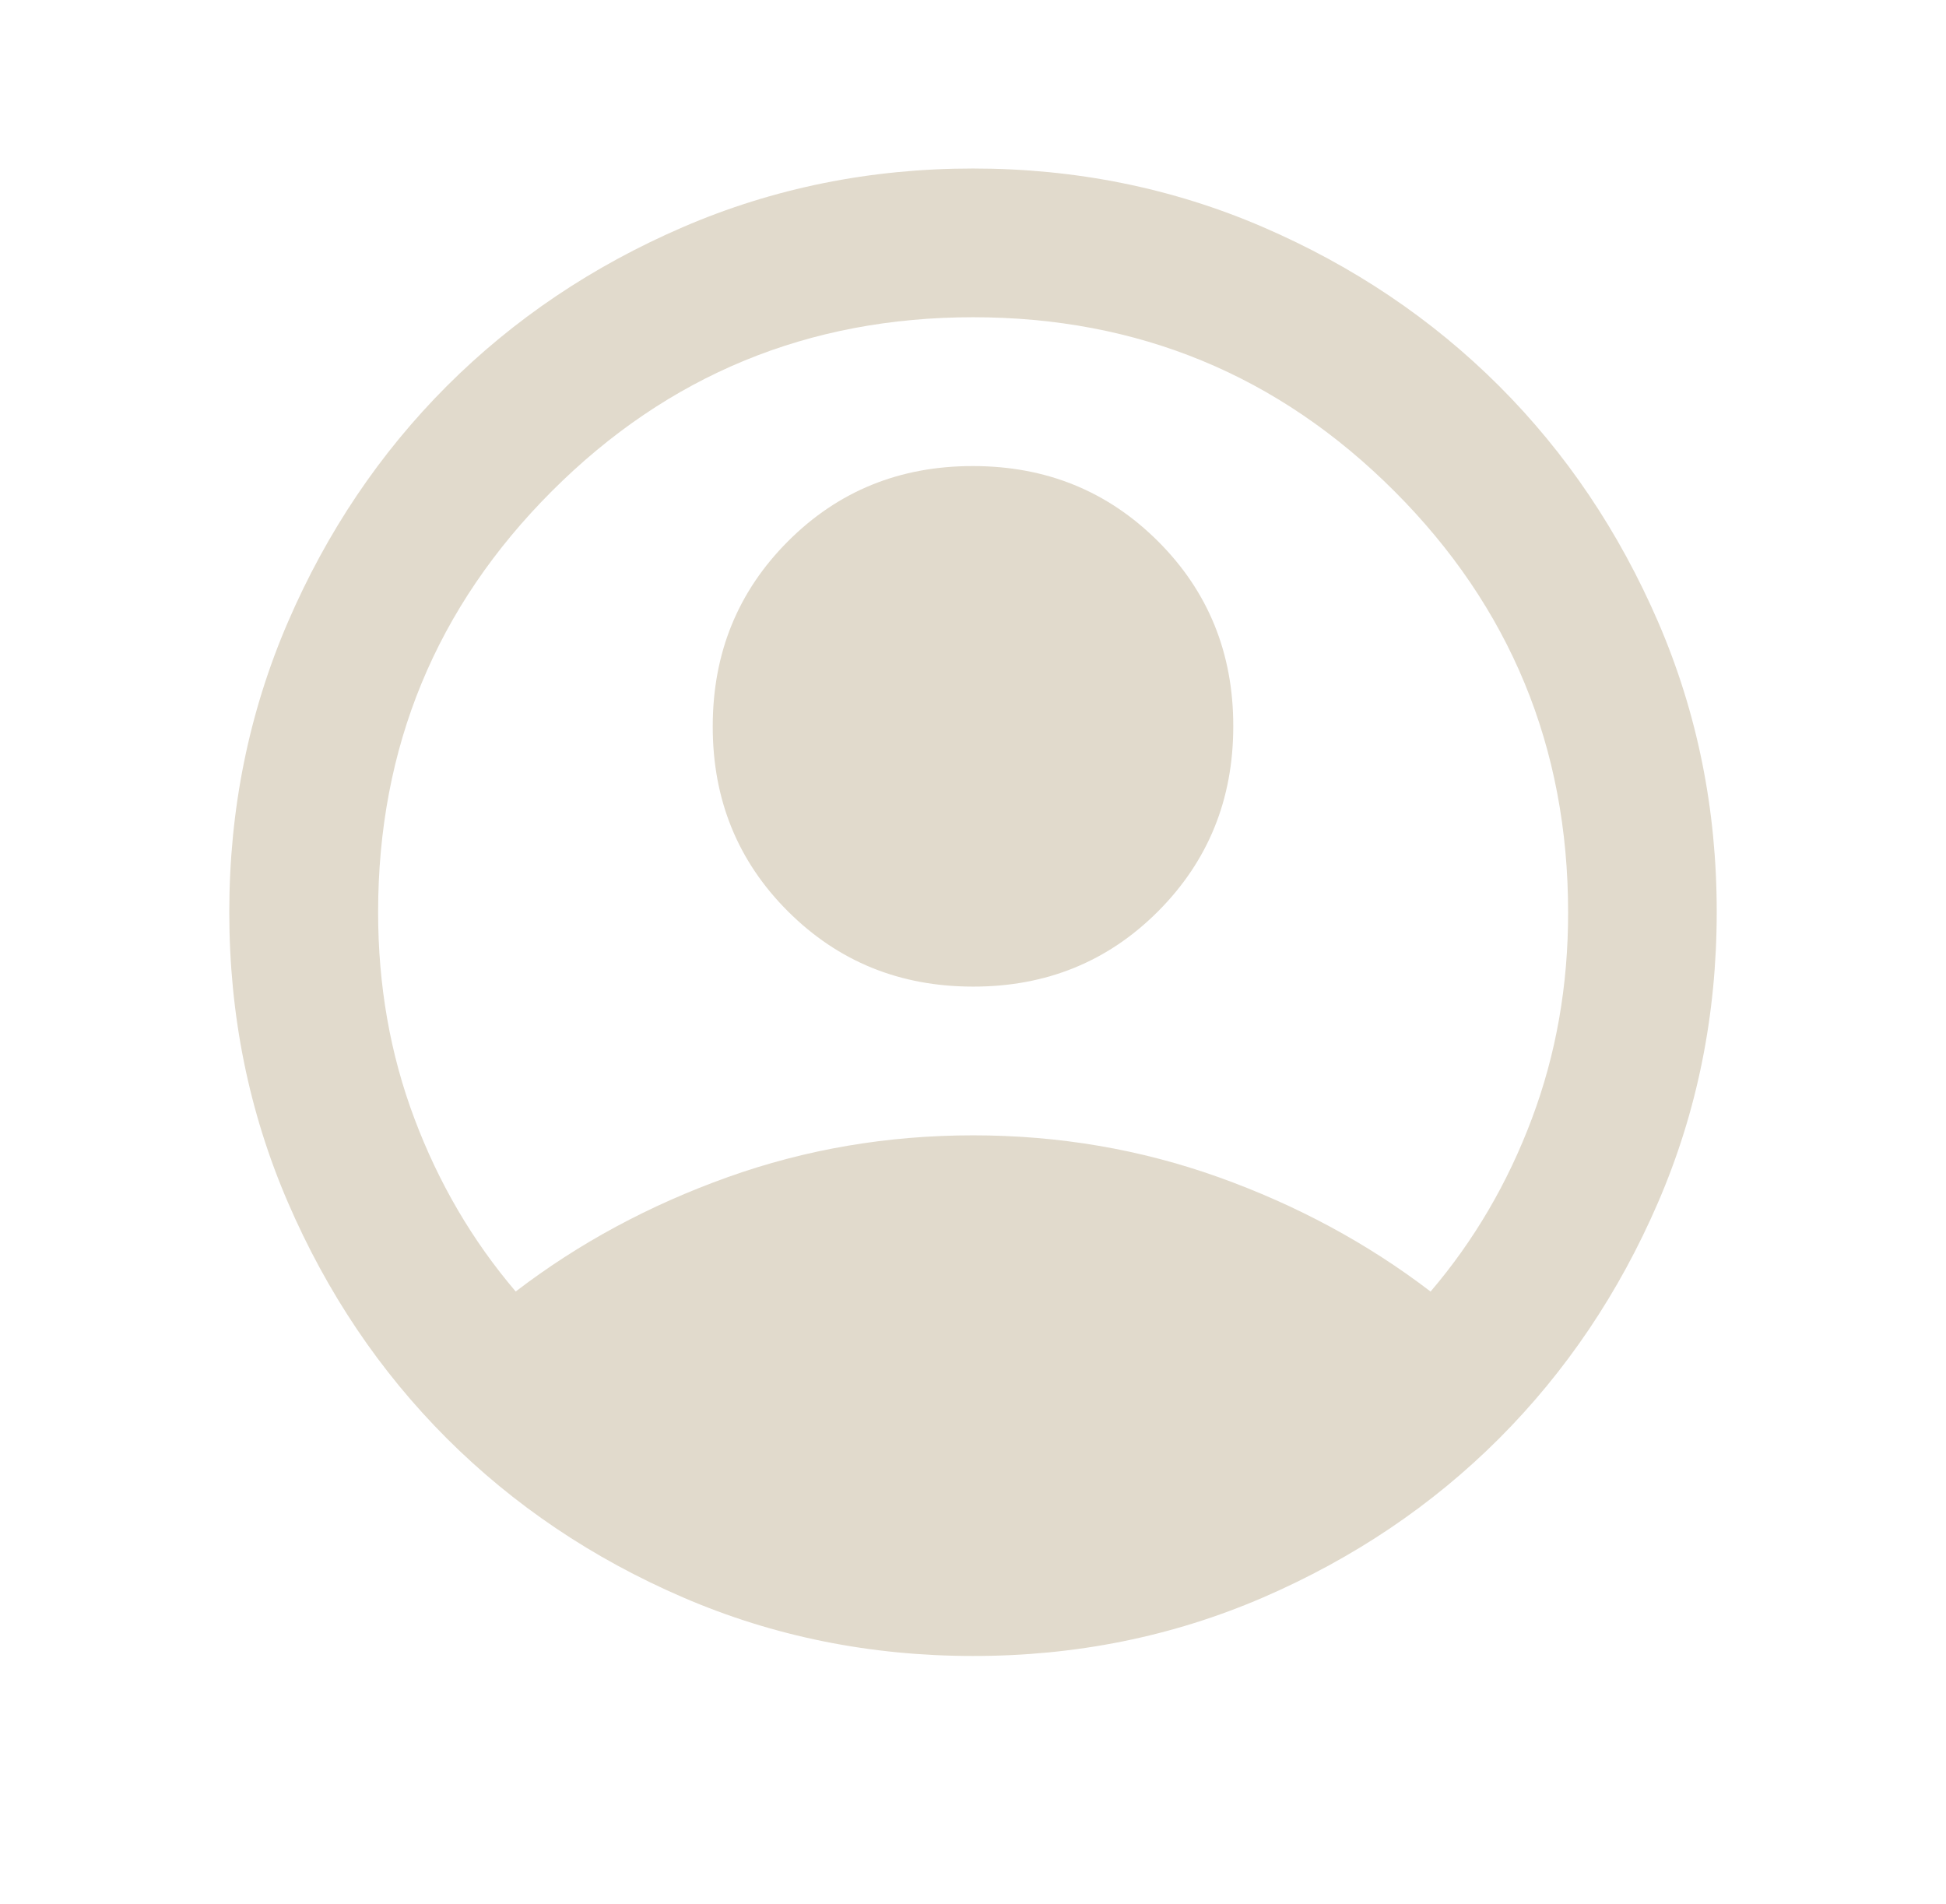 <?xml version="1.0" encoding="UTF-8"?>
<svg id="Layer_1" data-name="Layer 1" xmlns="http://www.w3.org/2000/svg" viewBox="0 0 179 175.15">
  <defs>
    <style>
      .cls-1 {
        fill: #e1dacc;
      }
    </style>
  </defs>
  <path class="cls-1" d="m47.43,118.8c5.81-4.45,12.31-7.95,19.5-10.52,7.18-2.57,14.71-3.85,22.58-3.85,7.87,0,15.39,1.28,22.58,3.85,7.18,2.57,13.68,6.07,19.5,10.52,3.99-4.68,7.1-9.98,9.32-15.91,2.23-5.93,3.34-12.26,3.33-18.98,0-15.16-5.33-28.08-15.99-38.74-10.66-10.66-23.57-15.99-38.74-15.99-15.16,0-28.08,5.33-38.74,15.99-10.66,10.66-15.99,23.57-15.99,38.74,0,6.73,1.11,13.06,3.34,18.98,2.23,5.93,5.33,11.23,9.32,15.91Zm42.07-28.05c-6.73,0-12.4-2.31-17.02-6.92-4.62-4.61-6.93-10.29-6.92-17.02,0-6.73,2.31-12.4,6.92-17.02,4.61-4.62,10.29-6.93,17.02-6.92,6.73,0,12.4,2.31,17.02,6.92,4.62,4.61,6.93,10.29,6.92,17.02,0,6.73-2.31,12.4-6.92,17.02-4.61,4.62-10.29,6.93-17.02,6.92Zm0,61.57c-9.46,0-18.36-1.8-26.68-5.39-8.32-3.59-15.56-8.47-21.72-14.62-6.16-6.16-11.03-13.4-14.62-21.72-3.59-8.32-5.39-17.22-5.39-26.68,0-9.46,1.8-18.36,5.39-26.68,3.59-8.32,8.47-15.56,14.62-21.72,6.16-6.16,13.4-11.03,21.72-14.62,8.32-3.59,17.22-5.39,26.68-5.39,9.46,0,18.36,1.8,26.68,5.39,8.32,3.59,15.56,8.47,21.72,14.62,6.16,6.16,11.03,13.4,14.63,21.72,3.59,8.32,5.39,17.22,5.38,26.68,0,9.46-1.8,18.36-5.39,26.68-3.59,8.32-8.47,15.56-14.62,21.72-6.16,6.16-13.4,11.03-21.72,14.63-8.32,3.59-17.22,5.39-26.68,5.38Z"/>
</svg>